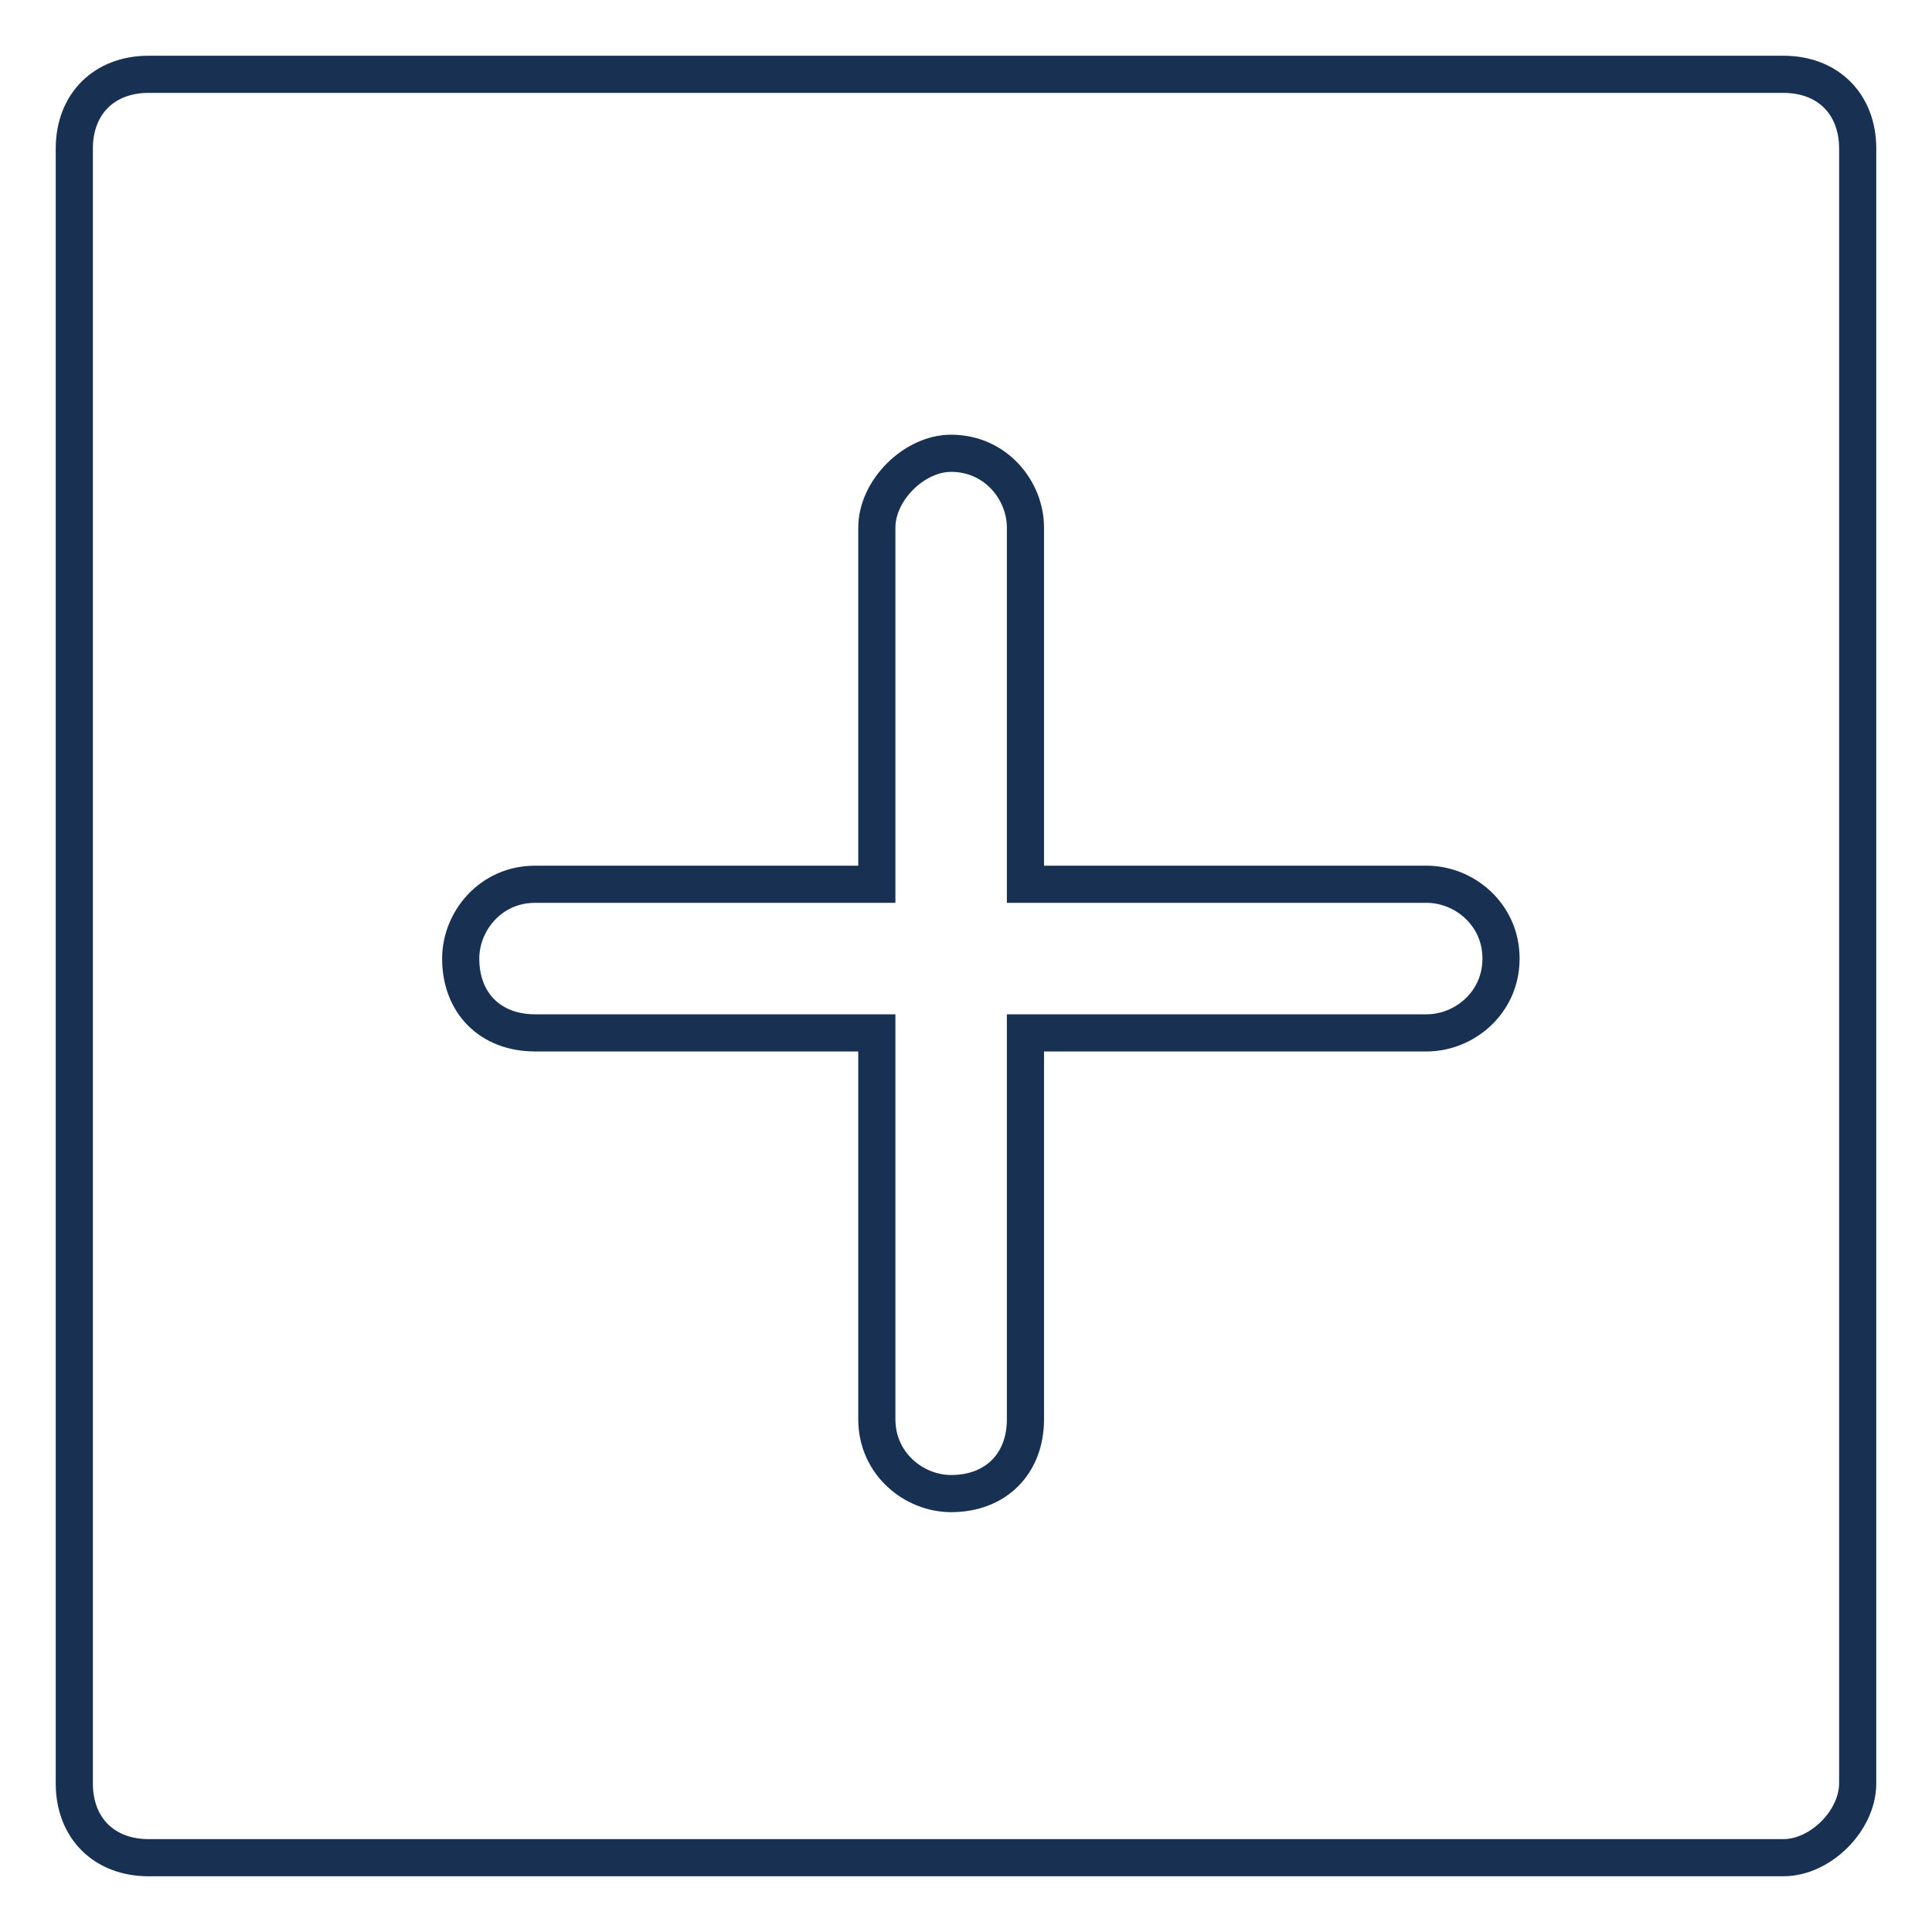 <svg width="26" height="26" viewBox="0 0 26 26" fill="none" xmlns="http://www.w3.org/2000/svg">
<path d="M24 25H2C1.4 25 1 24.6 1 24V2C1 1.4 1.4 1 2 1H24C24.6 1 25 1.4 25 2V24C25 24.5 24.5 25 24 25Z" stroke="#183153" stroke-width="0.5"/>
<path d="M20.2 12.9C20.2 13.5 19.7 13.9 19.2 13.9H13.8V19.1C13.8 19.7 13.4 20.1 12.8 20.1C12.3 20.1 11.8 19.7 11.8 19.1V13.9H7.2C6.6 13.9 6.2 13.5 6.2 12.9C6.2 12.4 6.6 11.9 7.2 11.9H11.8V7.1C11.8 6.6 12.3 6.1 12.8 6.1C13.4 6.1 13.8 6.6 13.8 7.1V11.9H19.2C19.7 11.9 20.2 12.3 20.2 12.9Z" stroke="#183153" stroke-width="0.5"/>
</svg>

